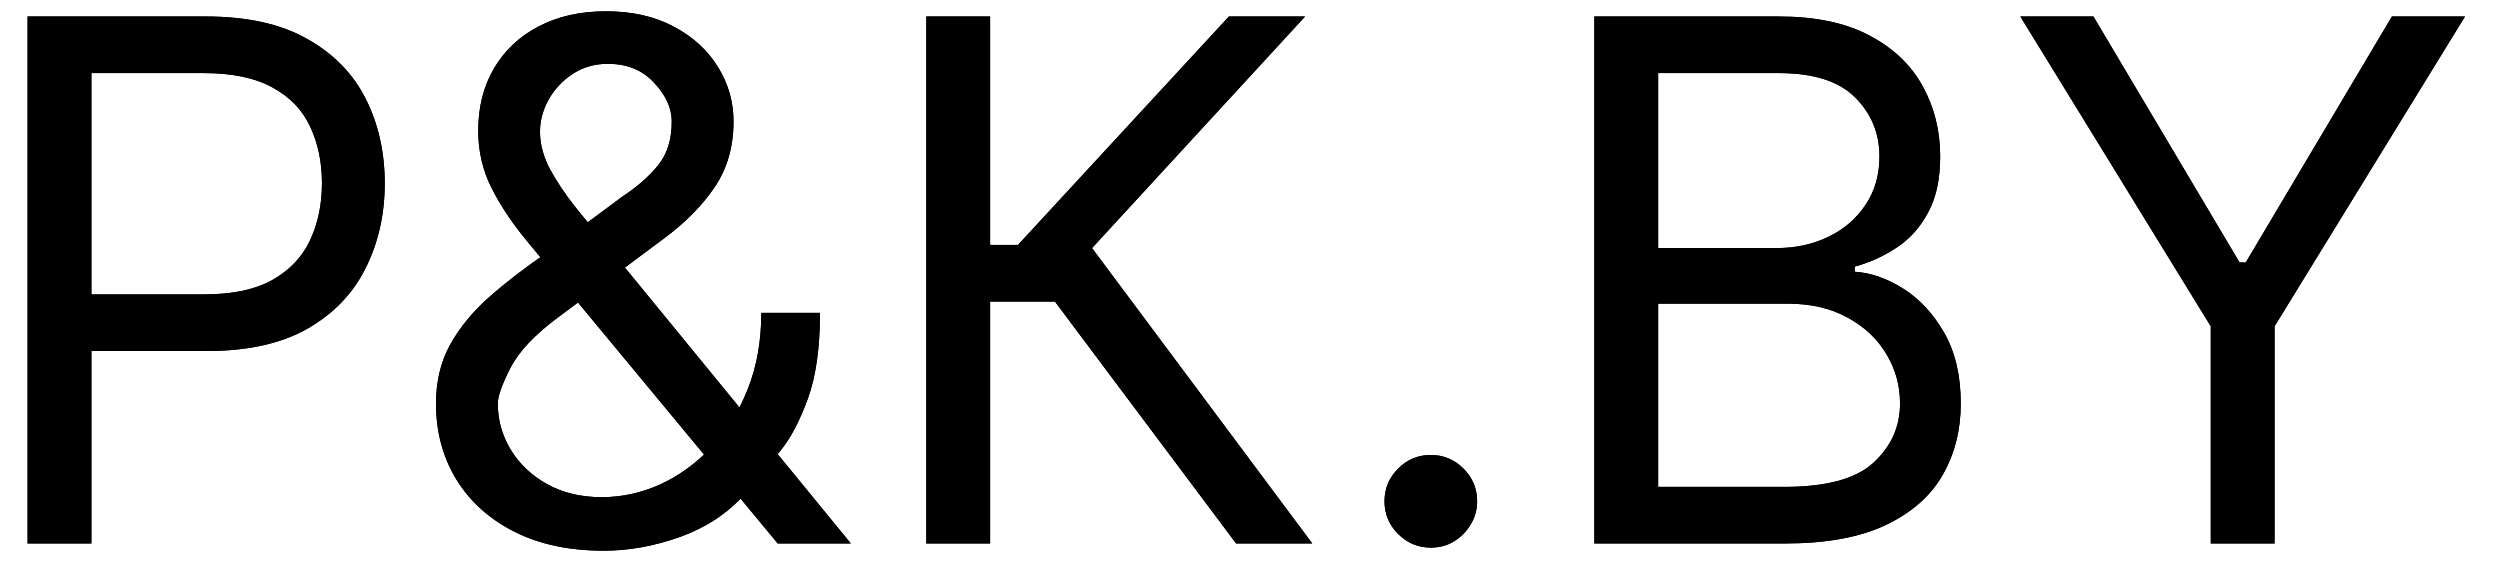 <svg width="69" height="16" viewBox="0 0 69 16" fill="none" xmlns="http://www.w3.org/2000/svg">
<path d="M0.761 15V0.455H5.676C6.817 0.455 7.75 0.661 8.474 1.072C9.204 1.48 9.743 2.031 10.094 2.727C10.444 3.423 10.619 4.2 10.619 5.057C10.619 5.914 10.444 6.693 10.094 7.393C9.748 8.094 9.213 8.653 8.489 9.07C7.764 9.482 6.836 9.688 5.705 9.688H2.182V8.125H5.648C6.429 8.125 7.056 7.99 7.53 7.72C8.003 7.45 8.347 7.086 8.56 6.626C8.777 6.162 8.886 5.639 8.886 5.057C8.886 4.474 8.777 3.954 8.56 3.494C8.347 3.035 8.001 2.675 7.523 2.415C7.045 2.15 6.41 2.017 5.619 2.017H2.523V15H0.761ZM16.665 15.199C15.709 15.199 14.885 15.024 14.194 14.673C13.502 14.323 12.97 13.842 12.595 13.232C12.222 12.621 12.034 11.922 12.034 11.136C12.034 10.53 12.162 9.993 12.418 9.524C12.678 9.051 13.036 8.613 13.49 8.21C13.95 7.803 14.478 7.396 15.074 6.989L17.177 5.426C17.588 5.156 17.918 4.867 18.164 4.56C18.415 4.252 18.54 3.849 18.54 3.352C18.54 2.983 18.377 2.625 18.05 2.28C17.728 1.934 17.304 1.761 16.779 1.761C16.409 1.761 16.083 1.856 15.799 2.045C15.519 2.23 15.299 2.467 15.138 2.756C14.982 3.04 14.904 3.333 14.904 3.636C14.904 3.977 14.996 4.323 15.181 4.673C15.37 5.019 15.609 5.374 15.898 5.739C16.192 6.098 16.495 6.468 16.807 6.847L23.483 15H21.466L15.955 8.352C15.444 7.737 14.979 7.178 14.563 6.676C14.146 6.174 13.815 5.679 13.569 5.192C13.322 4.704 13.199 4.176 13.199 3.608C13.199 2.955 13.344 2.382 13.633 1.889C13.926 1.392 14.336 1.006 14.861 0.732C15.392 0.452 16.012 0.312 16.722 0.312C17.451 0.312 18.078 0.455 18.604 0.739C19.13 1.018 19.534 1.39 19.819 1.854C20.103 2.313 20.245 2.812 20.245 3.352C20.245 4.048 20.072 4.652 19.726 5.163C19.381 5.675 18.909 6.151 18.313 6.591L15.415 8.75C14.762 9.233 14.319 9.702 14.087 10.156C13.855 10.611 13.739 10.938 13.739 11.136C13.739 11.591 13.857 12.015 14.094 12.408C14.331 12.801 14.665 13.118 15.095 13.359C15.526 13.601 16.031 13.722 16.608 13.722C17.158 13.722 17.693 13.606 18.213 13.374C18.734 13.137 19.205 12.796 19.627 12.351C20.053 11.906 20.389 11.371 20.635 10.746C20.886 10.121 21.012 9.418 21.012 8.636H22.631C22.631 9.602 22.52 10.391 22.297 11.001C22.075 11.612 21.824 12.09 21.544 12.436C21.265 12.782 21.04 13.04 20.87 13.21C20.813 13.281 20.761 13.352 20.713 13.423C20.666 13.494 20.614 13.565 20.557 13.636C20.088 14.162 19.497 14.555 18.782 14.815C18.067 15.071 17.361 15.199 16.665 15.199ZM34.117 15L29.117 8.324H27.327V15H25.566V0.455H27.327V6.761H28.095L33.918 0.455H36.021L30.14 6.847L36.219 15H34.117ZM39.49 15.114C39.14 15.114 38.839 14.988 38.588 14.737C38.337 14.486 38.212 14.186 38.212 13.835C38.212 13.485 38.337 13.184 38.588 12.933C38.839 12.682 39.14 12.557 39.49 12.557C39.84 12.557 40.141 12.682 40.392 12.933C40.643 13.184 40.769 13.485 40.769 13.835C40.769 14.067 40.709 14.28 40.591 14.474C40.477 14.669 40.323 14.825 40.129 14.943C39.94 15.057 39.727 15.114 39.49 15.114ZM44.004 15V0.455H49.089C50.102 0.455 50.938 0.63 51.596 0.98C52.254 1.326 52.744 1.792 53.066 2.379C53.388 2.962 53.549 3.608 53.549 4.318C53.549 4.943 53.438 5.459 53.215 5.866C52.997 6.274 52.709 6.596 52.349 6.832C51.994 7.069 51.608 7.244 51.191 7.358V7.5C51.636 7.528 52.084 7.685 52.533 7.969C52.983 8.253 53.36 8.66 53.663 9.19C53.966 9.721 54.117 10.369 54.117 11.136C54.117 11.866 53.952 12.521 53.62 13.104C53.289 13.686 52.765 14.148 52.05 14.489C51.336 14.829 50.405 15 49.259 15H44.004ZM45.765 13.438H49.259C50.41 13.438 51.227 13.215 51.709 12.77C52.197 12.32 52.441 11.776 52.441 11.136C52.441 10.644 52.316 10.189 52.065 9.773C51.814 9.351 51.456 9.015 50.992 8.764C50.528 8.509 49.979 8.381 49.344 8.381H45.765V13.438ZM45.765 6.847H49.032C49.562 6.847 50.041 6.742 50.467 6.534C50.898 6.326 51.238 6.032 51.489 5.653C51.745 5.275 51.873 4.83 51.873 4.318C51.873 3.679 51.65 3.137 51.205 2.692C50.76 2.242 50.055 2.017 49.089 2.017H45.765V6.847ZM55.761 0.455H57.778L61.812 7.244H61.983L66.017 0.455H68.034L62.778 9.006V15H61.017V9.006L55.761 0.455Z" fill="black"/>
<path d="M0.761 15V0.455H5.676C6.817 0.455 7.75 0.661 8.474 1.072C9.204 1.48 9.743 2.031 10.094 2.727C10.444 3.423 10.619 4.2 10.619 5.057C10.619 5.914 10.444 6.693 10.094 7.393C9.748 8.094 9.213 8.653 8.489 9.07C7.764 9.482 6.836 9.688 5.705 9.688H2.182V8.125H5.648C6.429 8.125 7.056 7.99 7.53 7.72C8.003 7.45 8.347 7.086 8.56 6.626C8.777 6.162 8.886 5.639 8.886 5.057C8.886 4.474 8.777 3.954 8.56 3.494C8.347 3.035 8.001 2.675 7.523 2.415C7.045 2.15 6.41 2.017 5.619 2.017H2.523V15H0.761ZM16.665 15.199C15.709 15.199 14.885 15.024 14.194 14.673C13.502 14.323 12.97 13.842 12.595 13.232C12.222 12.621 12.034 11.922 12.034 11.136C12.034 10.53 12.162 9.993 12.418 9.524C12.678 9.051 13.036 8.613 13.49 8.21C13.95 7.803 14.478 7.396 15.074 6.989L17.177 5.426C17.588 5.156 17.918 4.867 18.164 4.56C18.415 4.252 18.54 3.849 18.54 3.352C18.54 2.983 18.377 2.625 18.05 2.28C17.728 1.934 17.304 1.761 16.779 1.761C16.409 1.761 16.083 1.856 15.799 2.045C15.519 2.23 15.299 2.467 15.138 2.756C14.982 3.04 14.904 3.333 14.904 3.636C14.904 3.977 14.996 4.323 15.181 4.673C15.37 5.019 15.609 5.374 15.898 5.739C16.192 6.098 16.495 6.468 16.807 6.847L23.483 15H21.466L15.955 8.352C15.444 7.737 14.979 7.178 14.563 6.676C14.146 6.174 13.815 5.679 13.569 5.192C13.322 4.704 13.199 4.176 13.199 3.608C13.199 2.955 13.344 2.382 13.633 1.889C13.926 1.392 14.336 1.006 14.861 0.732C15.392 0.452 16.012 0.312 16.722 0.312C17.451 0.312 18.078 0.455 18.604 0.739C19.13 1.018 19.534 1.39 19.819 1.854C20.103 2.313 20.245 2.812 20.245 3.352C20.245 4.048 20.072 4.652 19.726 5.163C19.381 5.675 18.909 6.151 18.313 6.591L15.415 8.75C14.762 9.233 14.319 9.702 14.087 10.156C13.855 10.611 13.739 10.938 13.739 11.136C13.739 11.591 13.857 12.015 14.094 12.408C14.331 12.801 14.665 13.118 15.095 13.359C15.526 13.601 16.031 13.722 16.608 13.722C17.158 13.722 17.693 13.606 18.213 13.374C18.734 13.137 19.205 12.796 19.627 12.351C20.053 11.906 20.389 11.371 20.635 10.746C20.886 10.121 21.012 9.418 21.012 8.636H22.631C22.631 9.602 22.52 10.391 22.297 11.001C22.075 11.612 21.824 12.09 21.544 12.436C21.265 12.782 21.04 13.04 20.87 13.21C20.813 13.281 20.761 13.352 20.713 13.423C20.666 13.494 20.614 13.565 20.557 13.636C20.088 14.162 19.497 14.555 18.782 14.815C18.067 15.071 17.361 15.199 16.665 15.199ZM34.117 15L29.117 8.324H27.327V15H25.566V0.455H27.327V6.761H28.095L33.918 0.455H36.021L30.14 6.847L36.219 15H34.117ZM39.49 15.114C39.14 15.114 38.839 14.988 38.588 14.737C38.337 14.486 38.212 14.186 38.212 13.835C38.212 13.485 38.337 13.184 38.588 12.933C38.839 12.682 39.14 12.557 39.49 12.557C39.84 12.557 40.141 12.682 40.392 12.933C40.643 13.184 40.769 13.485 40.769 13.835C40.769 14.067 40.709 14.28 40.591 14.474C40.477 14.669 40.323 14.825 40.129 14.943C39.94 15.057 39.727 15.114 39.49 15.114ZM44.004 15V0.455H49.089C50.102 0.455 50.938 0.63 51.596 0.98C52.254 1.326 52.744 1.792 53.066 2.379C53.388 2.962 53.549 3.608 53.549 4.318C53.549 4.943 53.438 5.459 53.215 5.866C52.997 6.274 52.709 6.596 52.349 6.832C51.994 7.069 51.608 7.244 51.191 7.358V7.5C51.636 7.528 52.084 7.685 52.533 7.969C52.983 8.253 53.36 8.66 53.663 9.19C53.966 9.721 54.117 10.369 54.117 11.136C54.117 11.866 53.952 12.521 53.62 13.104C53.289 13.686 52.765 14.148 52.05 14.489C51.336 14.829 50.405 15 49.259 15H44.004ZM45.765 13.438H49.259C50.41 13.438 51.227 13.215 51.709 12.77C52.197 12.32 52.441 11.776 52.441 11.136C52.441 10.644 52.316 10.189 52.065 9.773C51.814 9.351 51.456 9.015 50.992 8.764C50.528 8.509 49.979 8.381 49.344 8.381H45.765V13.438ZM45.765 6.847H49.032C49.562 6.847 50.041 6.742 50.467 6.534C50.898 6.326 51.238 6.032 51.489 5.653C51.745 5.275 51.873 4.83 51.873 4.318C51.873 3.679 51.65 3.137 51.205 2.692C50.76 2.242 50.055 2.017 49.089 2.017H45.765V6.847ZM55.761 0.455H57.778L61.812 7.244H61.983L66.017 0.455H68.034L62.778 9.006V15H61.017V9.006L55.761 0.455Z" fill="black"/>
</svg>

